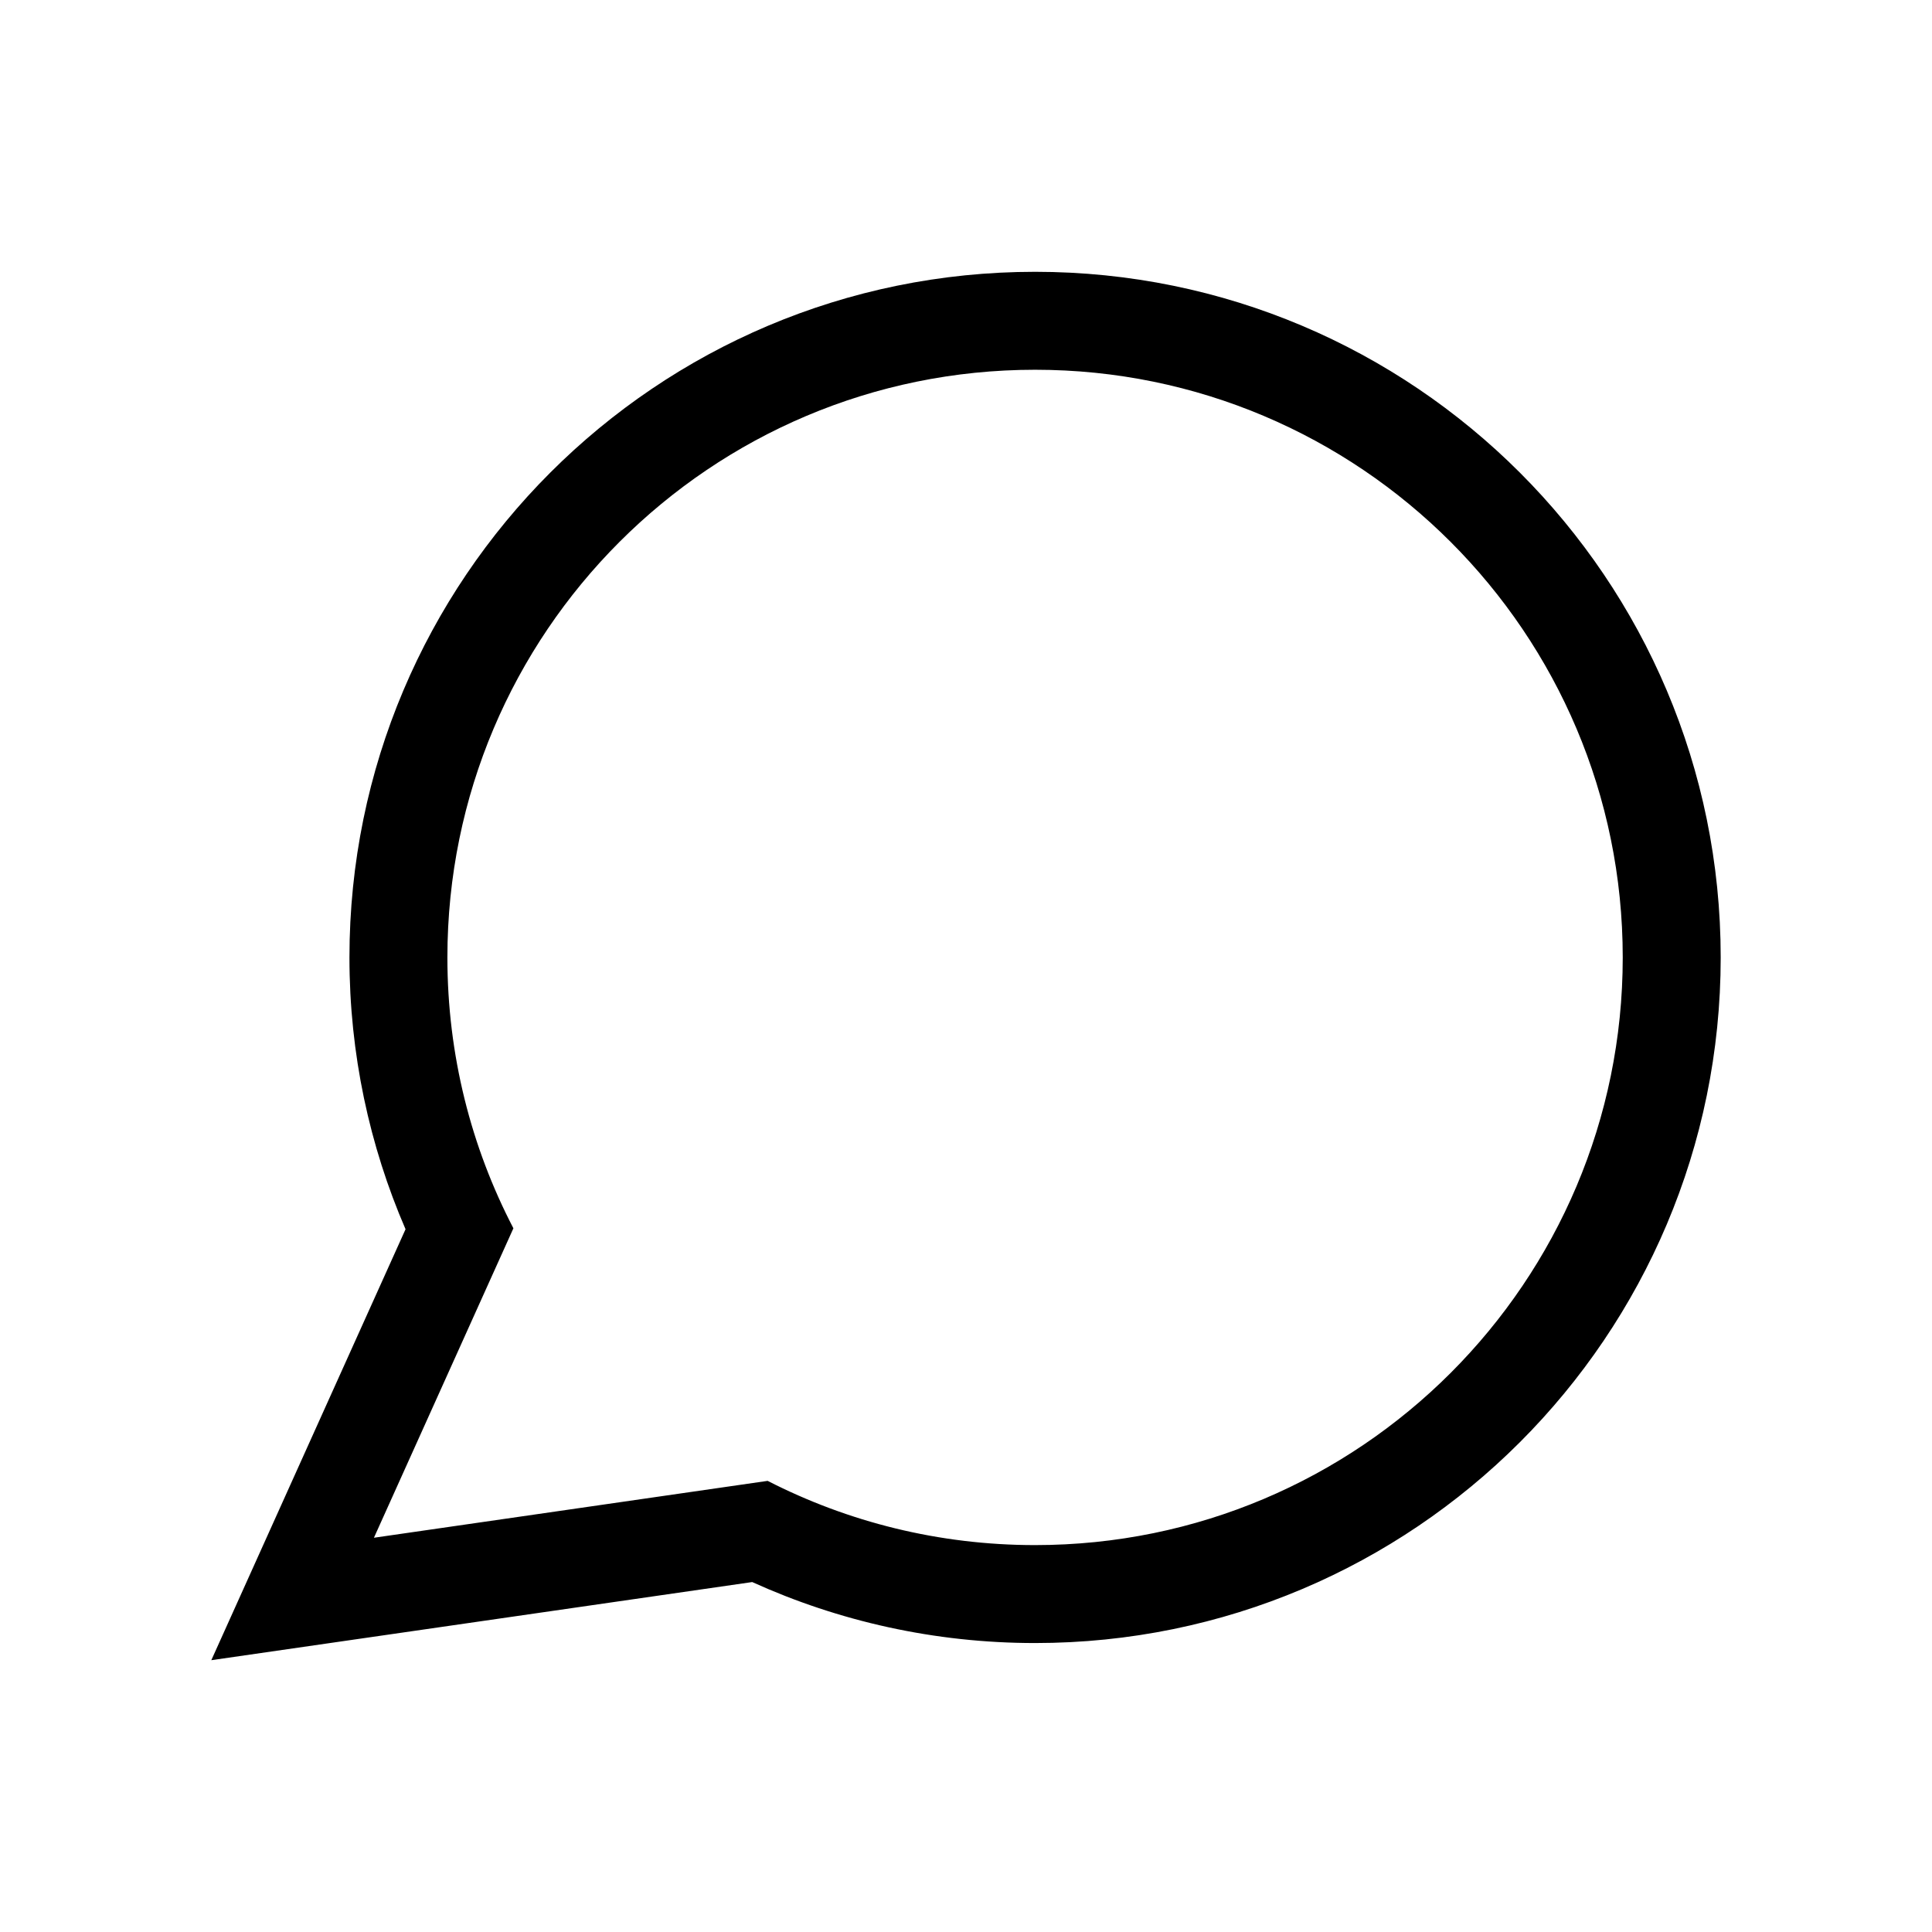 <svg xmlns="http://www.w3.org/2000/svg" width="512" height="512" viewBox="0 0 512 512">
  <path id="content" d="M274.303,72.032c-100.347,0-181.696,81.348-181.696,181.696,0,25.555,5.308,49.92,14.866,72.032l-32.041,71.091,23.664,10.666h0l36.961-82.006c-11.176-21.48-17.493-45.893-17.493-71.782,0-86.012,69.727-155.739,155.739-155.739s155.739,69.727,155.739,155.739-69.726,155.739-155.739,155.739c-25.522,0-49.611-6.14-70.868-17.022h0l-104.338,15.072-23.664-10.667-19.433,43.117,46.808-6.761,96.534-13.945c22.883,10.376,48.275,16.162,74.963,16.162,100.348,0,181.696-81.347,181.696-181.696s-81.349-181.696-181.697-181.696Z"/>
</svg>